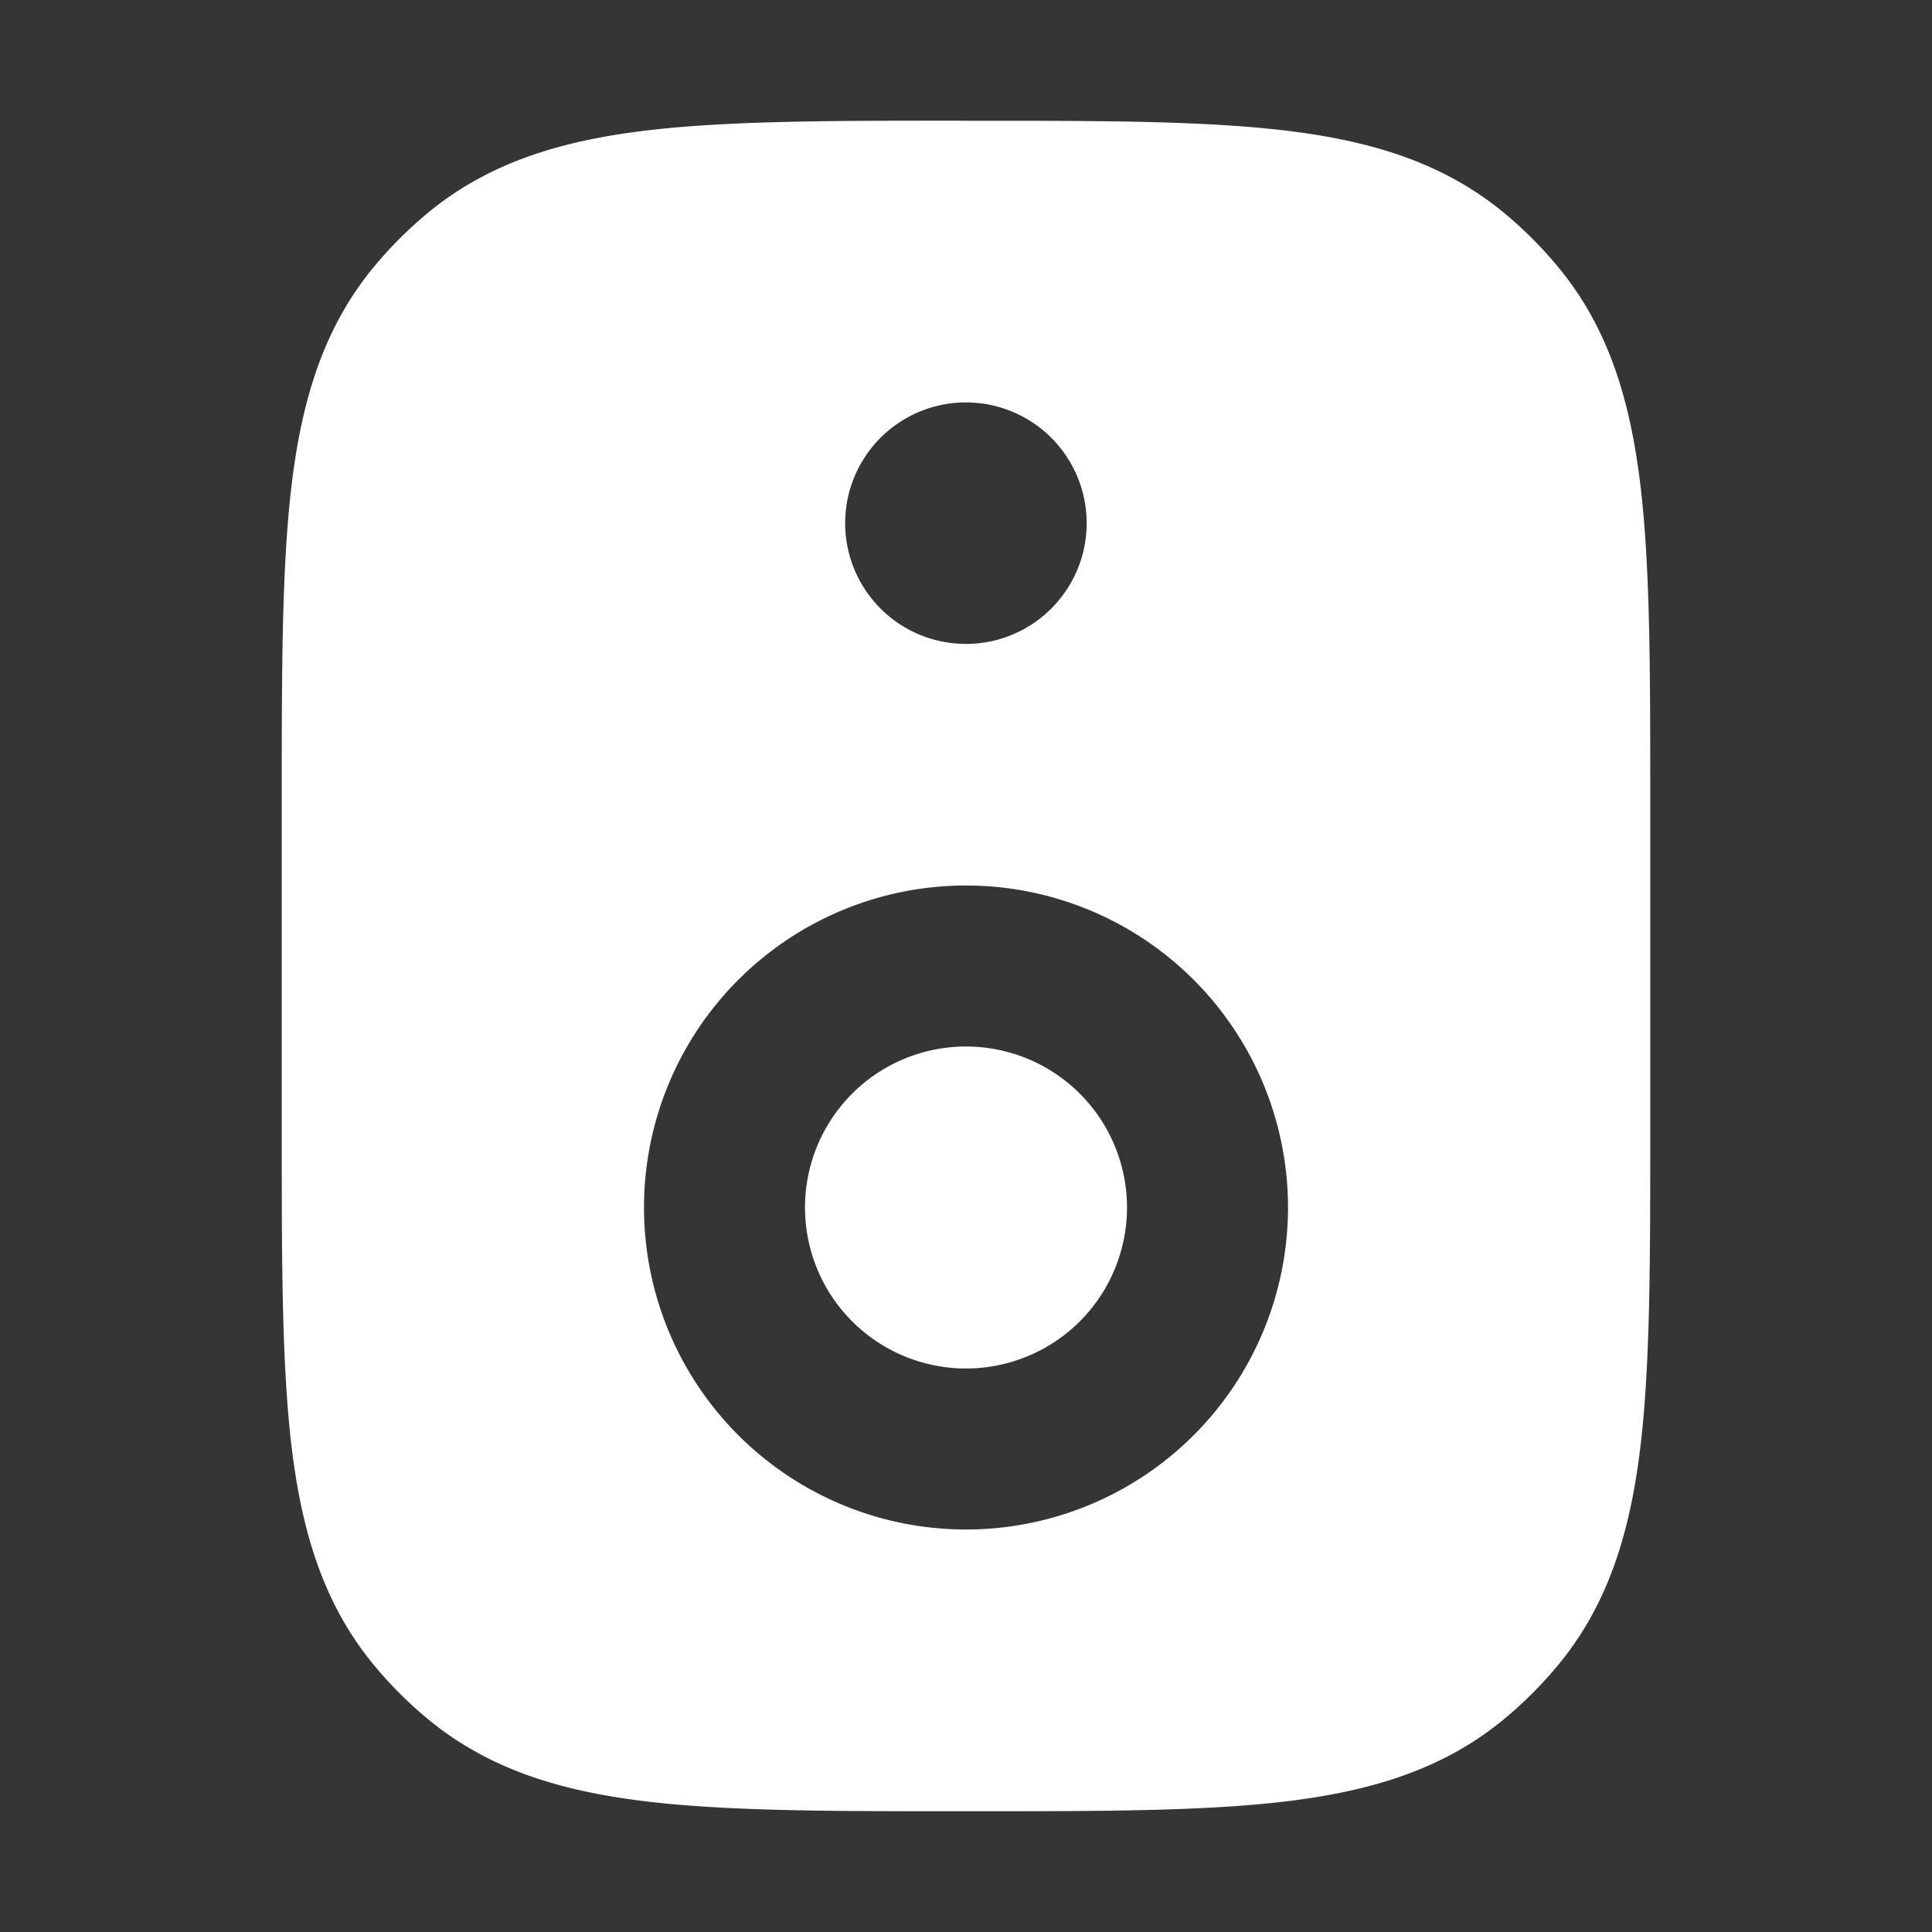 <svg xmlns="http://www.w3.org/2000/svg" width="24" height="24" fill="none"><rect width="100%" height="100%" fill="#333333" stroke="none"/><path fill="#fff" fill-opacity=".01" d="M24 0v24H0V0z"/><path fill="#FFFFFF" fill-rule="evenodd" d="M11.937 1.5h.126c1.59 0 2.872 0 3.891.12 1.055.125 1.957.39 2.718 1.015.253.208.485.44.693.693.625.76.89 1.663 1.015 2.718.12 1.019.12 2.3.12 3.89v4.127c0 1.59 0 2.872-.12 3.891-.125 1.055-.39 1.957-1.015 2.718-.208.253-.44.485-.693.693-.76.625-1.663.89-2.718 1.015-1.019.12-2.3.12-3.89.12h-.127c-1.59 0-2.872 0-3.891-.12-1.055-.125-1.957-.39-2.718-1.015a5.005 5.005 0 0 1-.693-.693c-.624-.76-.89-1.663-1.015-2.718-.12-1.019-.12-2.3-.12-3.89V9.936c0-1.59 0-2.872.12-3.891.125-1.055.39-1.957 1.015-2.718a5 5 0 0 1 .693-.693c.76-.624 1.663-.89 2.718-1.015 1.019-.12 2.3-.12 3.89-.12m-1.437 5a1.5 1.5 0 1 1 3 0 1.5 1.5 0 0 1-3 0M12 13a2 2 0 1 0 0 4 2 2 0 0 0 0-4m-4 2a4 4 0 1 1 8 0 4 4 0 0 1-8 0" clip-rule="evenodd"/></svg>
